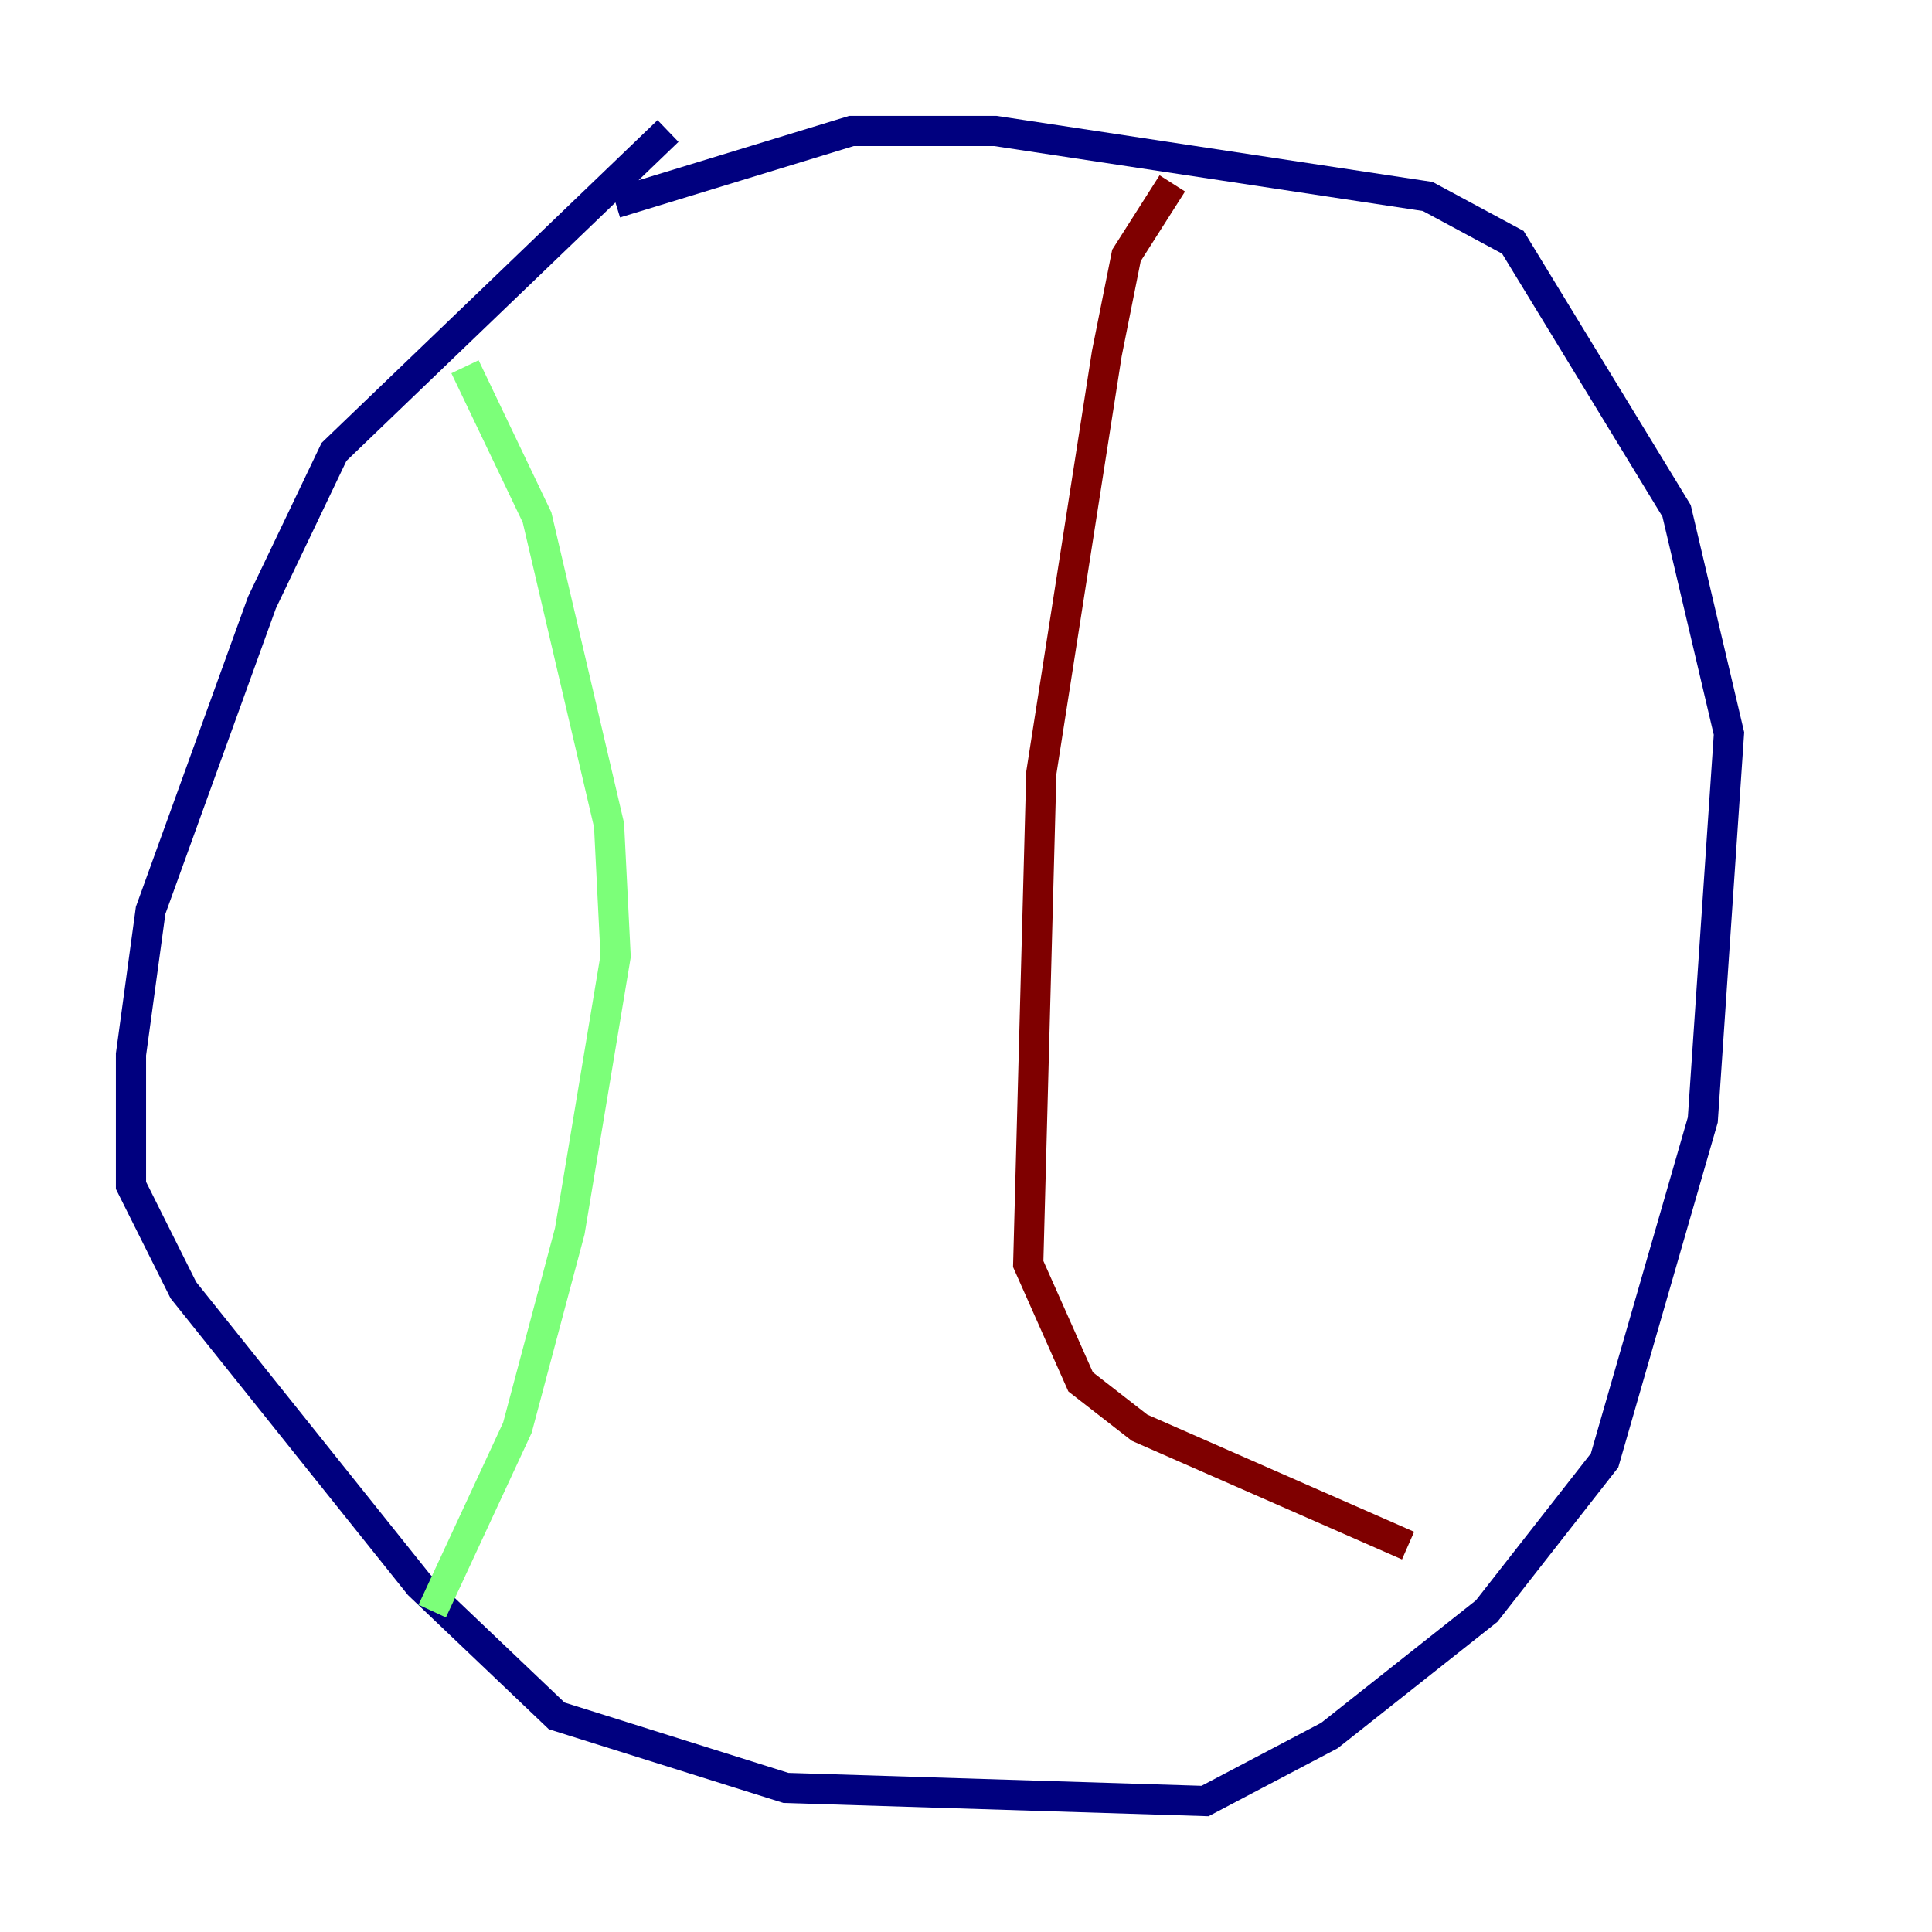 <?xml version="1.0" encoding="utf-8" ?>
<svg baseProfile="tiny" height="128" version="1.2" viewBox="0,0,128,128" width="128" xmlns="http://www.w3.org/2000/svg" xmlns:ev="http://www.w3.org/2001/xml-events" xmlns:xlink="http://www.w3.org/1999/xlink"><defs /><polyline fill="none" points="44.258,8.678 22.129,29.939 17.356,39.919 9.98,60.312 8.678,69.858 8.678,78.536 12.149,85.478 27.77,105.003 36.881,113.681 52.068,118.454 79.837,119.322 88.081,114.983 98.495,106.739 106.305,96.759 112.814,74.197 114.549,48.597 111.078,33.844 100.231,16.054 94.59,13.017 65.953,8.678 56.407,8.678 40.786,13.451" stroke="#00007f" stroke-width="2" /><polyline fill="none" points="30.807,24.298 35.58,34.278 40.352,54.671 40.786,63.349 37.749,81.573 34.278,94.59 28.637,106.739" stroke="#7cff79" stroke-width="2" /><polyline fill="none" points="77.668,12.149 74.63,16.922 73.329,23.43 68.99,51.2 68.122,83.742 71.593,91.552 75.498,94.59 93.288,102.4" stroke="#7f0000" stroke-width="2" /></svg>